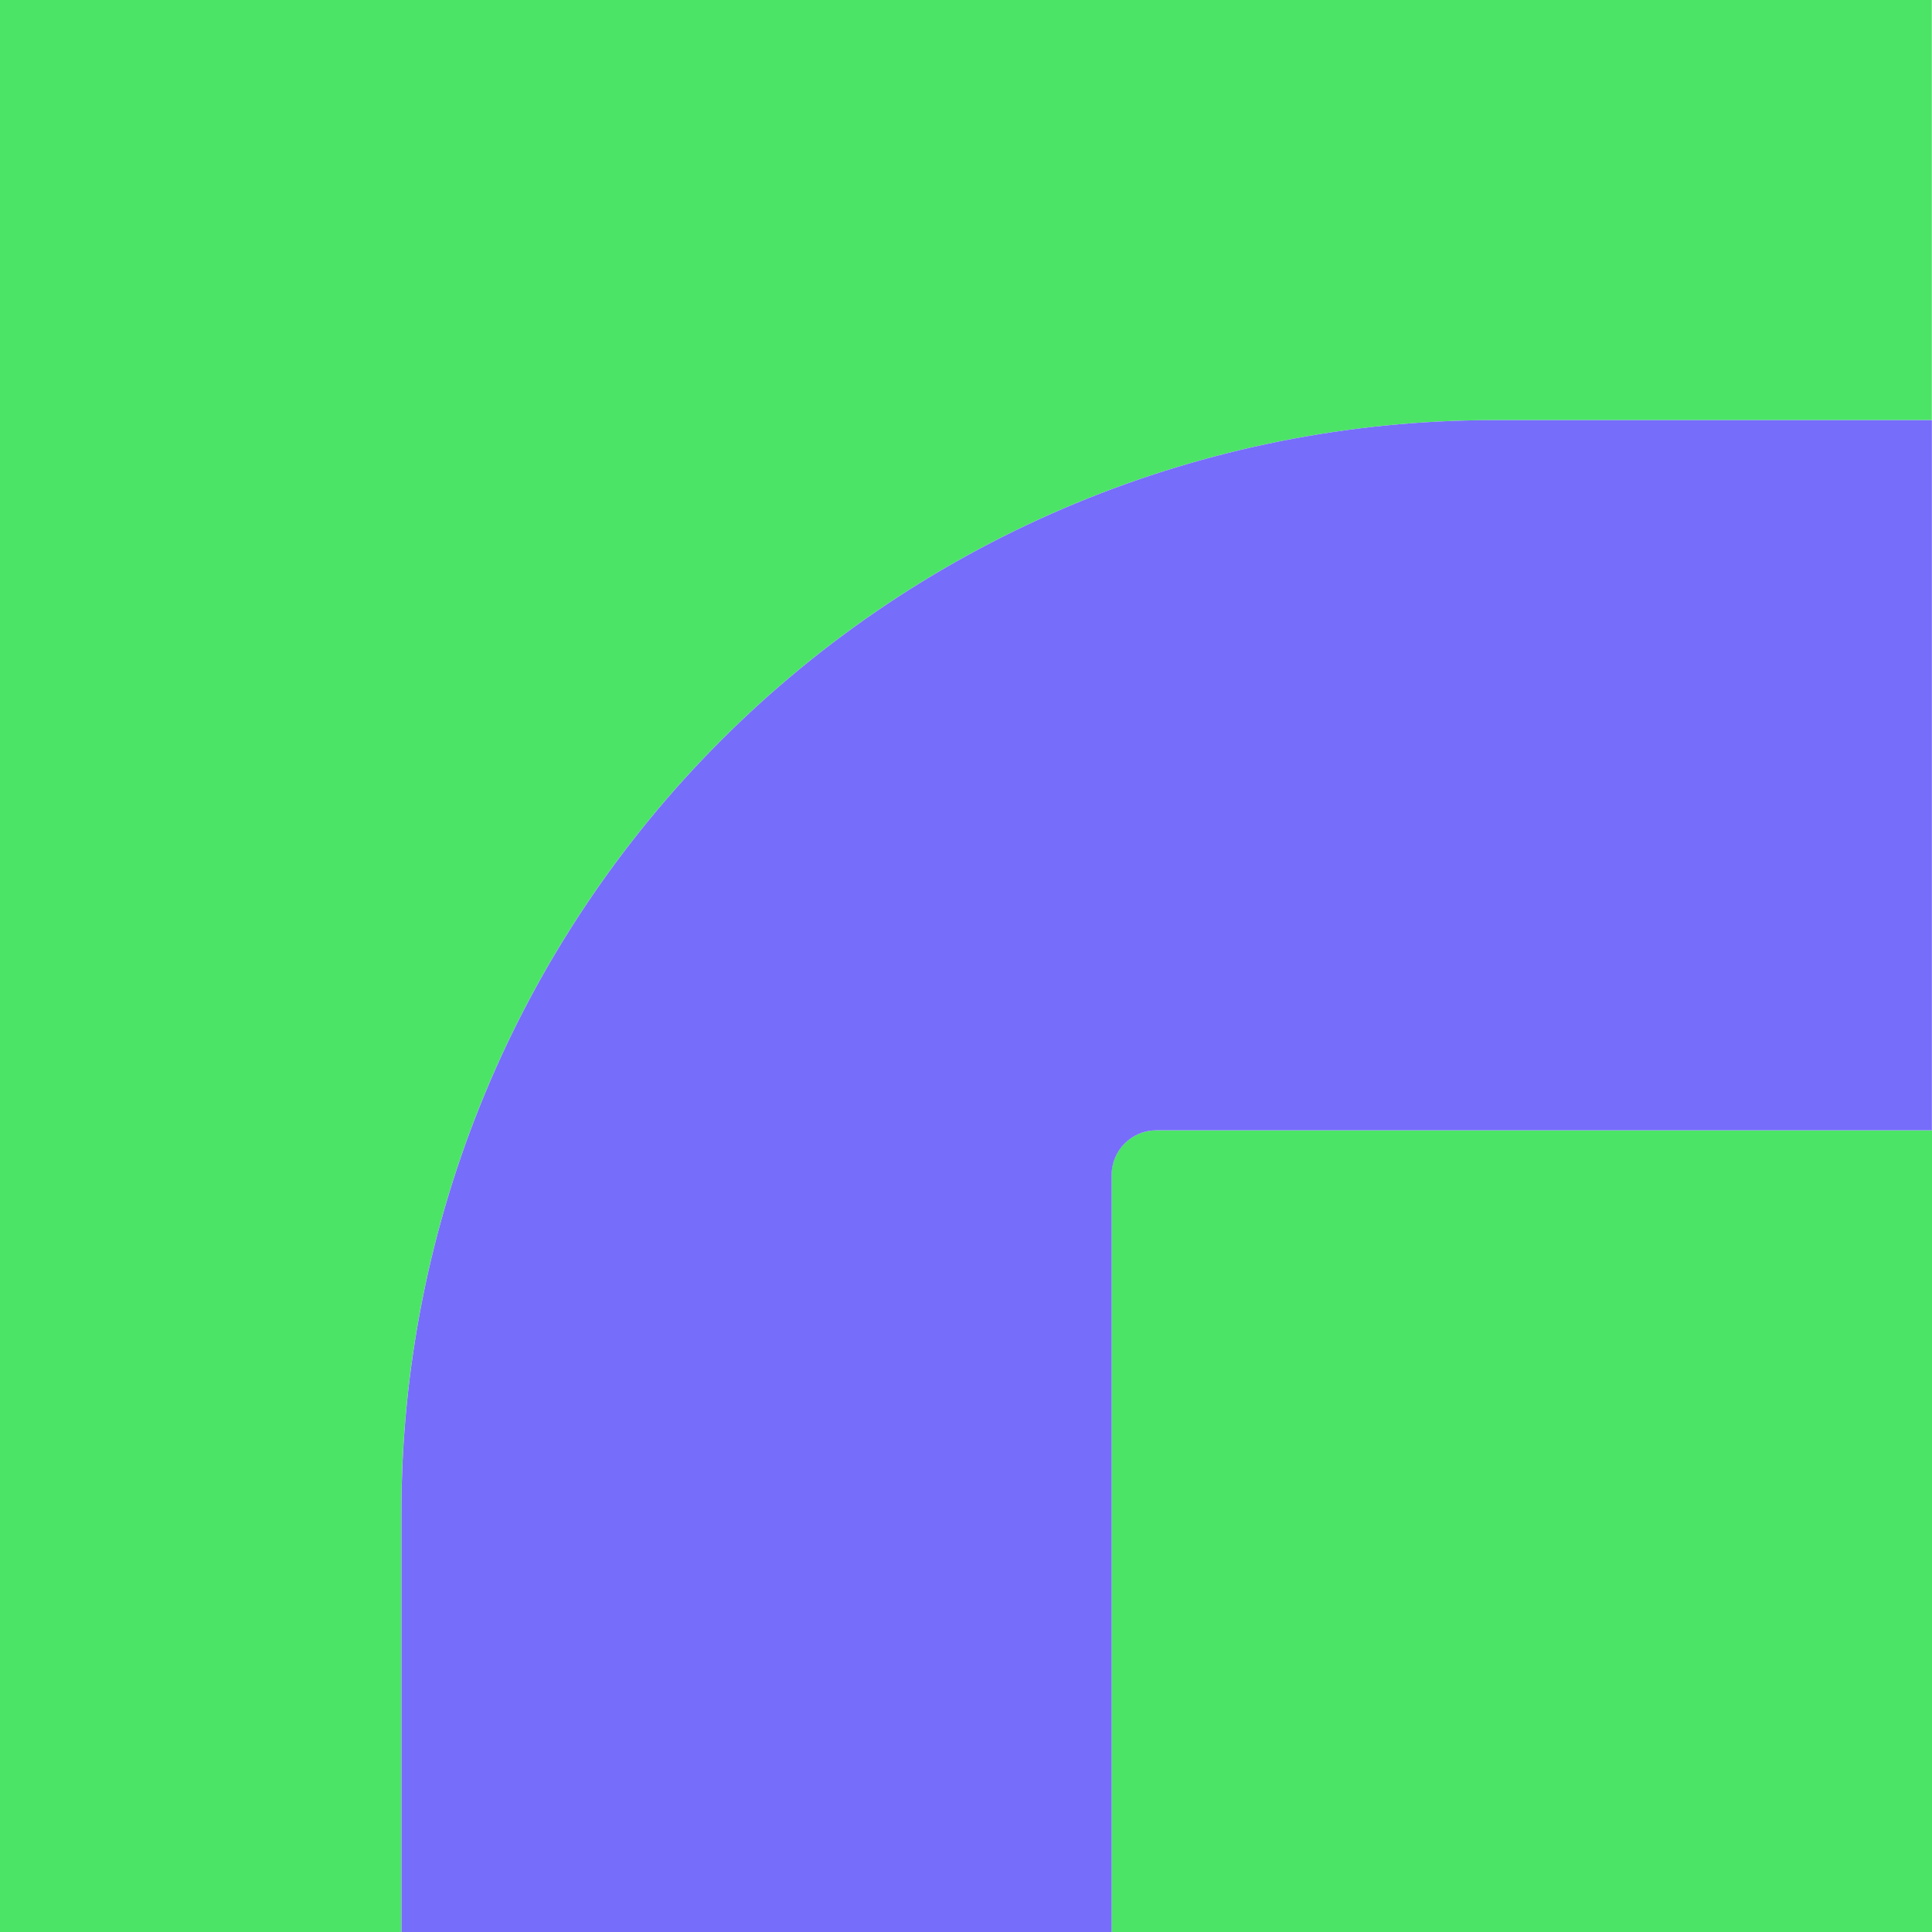 <svg width="49" height="49" viewBox="0 0 49 49" fill="none" xmlns="http://www.w3.org/2000/svg">
<path d="M37.879 10.656H48.995V0H0V49H10.18V38.354C10.182 31.009 13.1 23.965 18.295 18.771C23.489 13.576 30.533 10.658 37.879 10.656Z" fill="#4CE467"/>
<path d="M28.19 29.801V49H49V28.667H29.329C29.18 28.666 29.032 28.695 28.894 28.752C28.756 28.809 28.63 28.892 28.524 28.997C28.419 29.103 28.334 29.228 28.277 29.366C28.22 29.504 28.19 29.651 28.19 29.801Z" fill="#4CE467"/>
<path d="M28.193 29.801C28.193 29.5 28.312 29.212 28.525 28.999C28.737 28.787 29.026 28.667 29.326 28.667H48.997V10.656H37.88C30.535 10.658 23.49 13.577 18.296 18.771C13.102 23.965 10.183 31.009 10.182 38.355V49H28.193V29.801Z" fill="#766DFA"/>
</svg>

